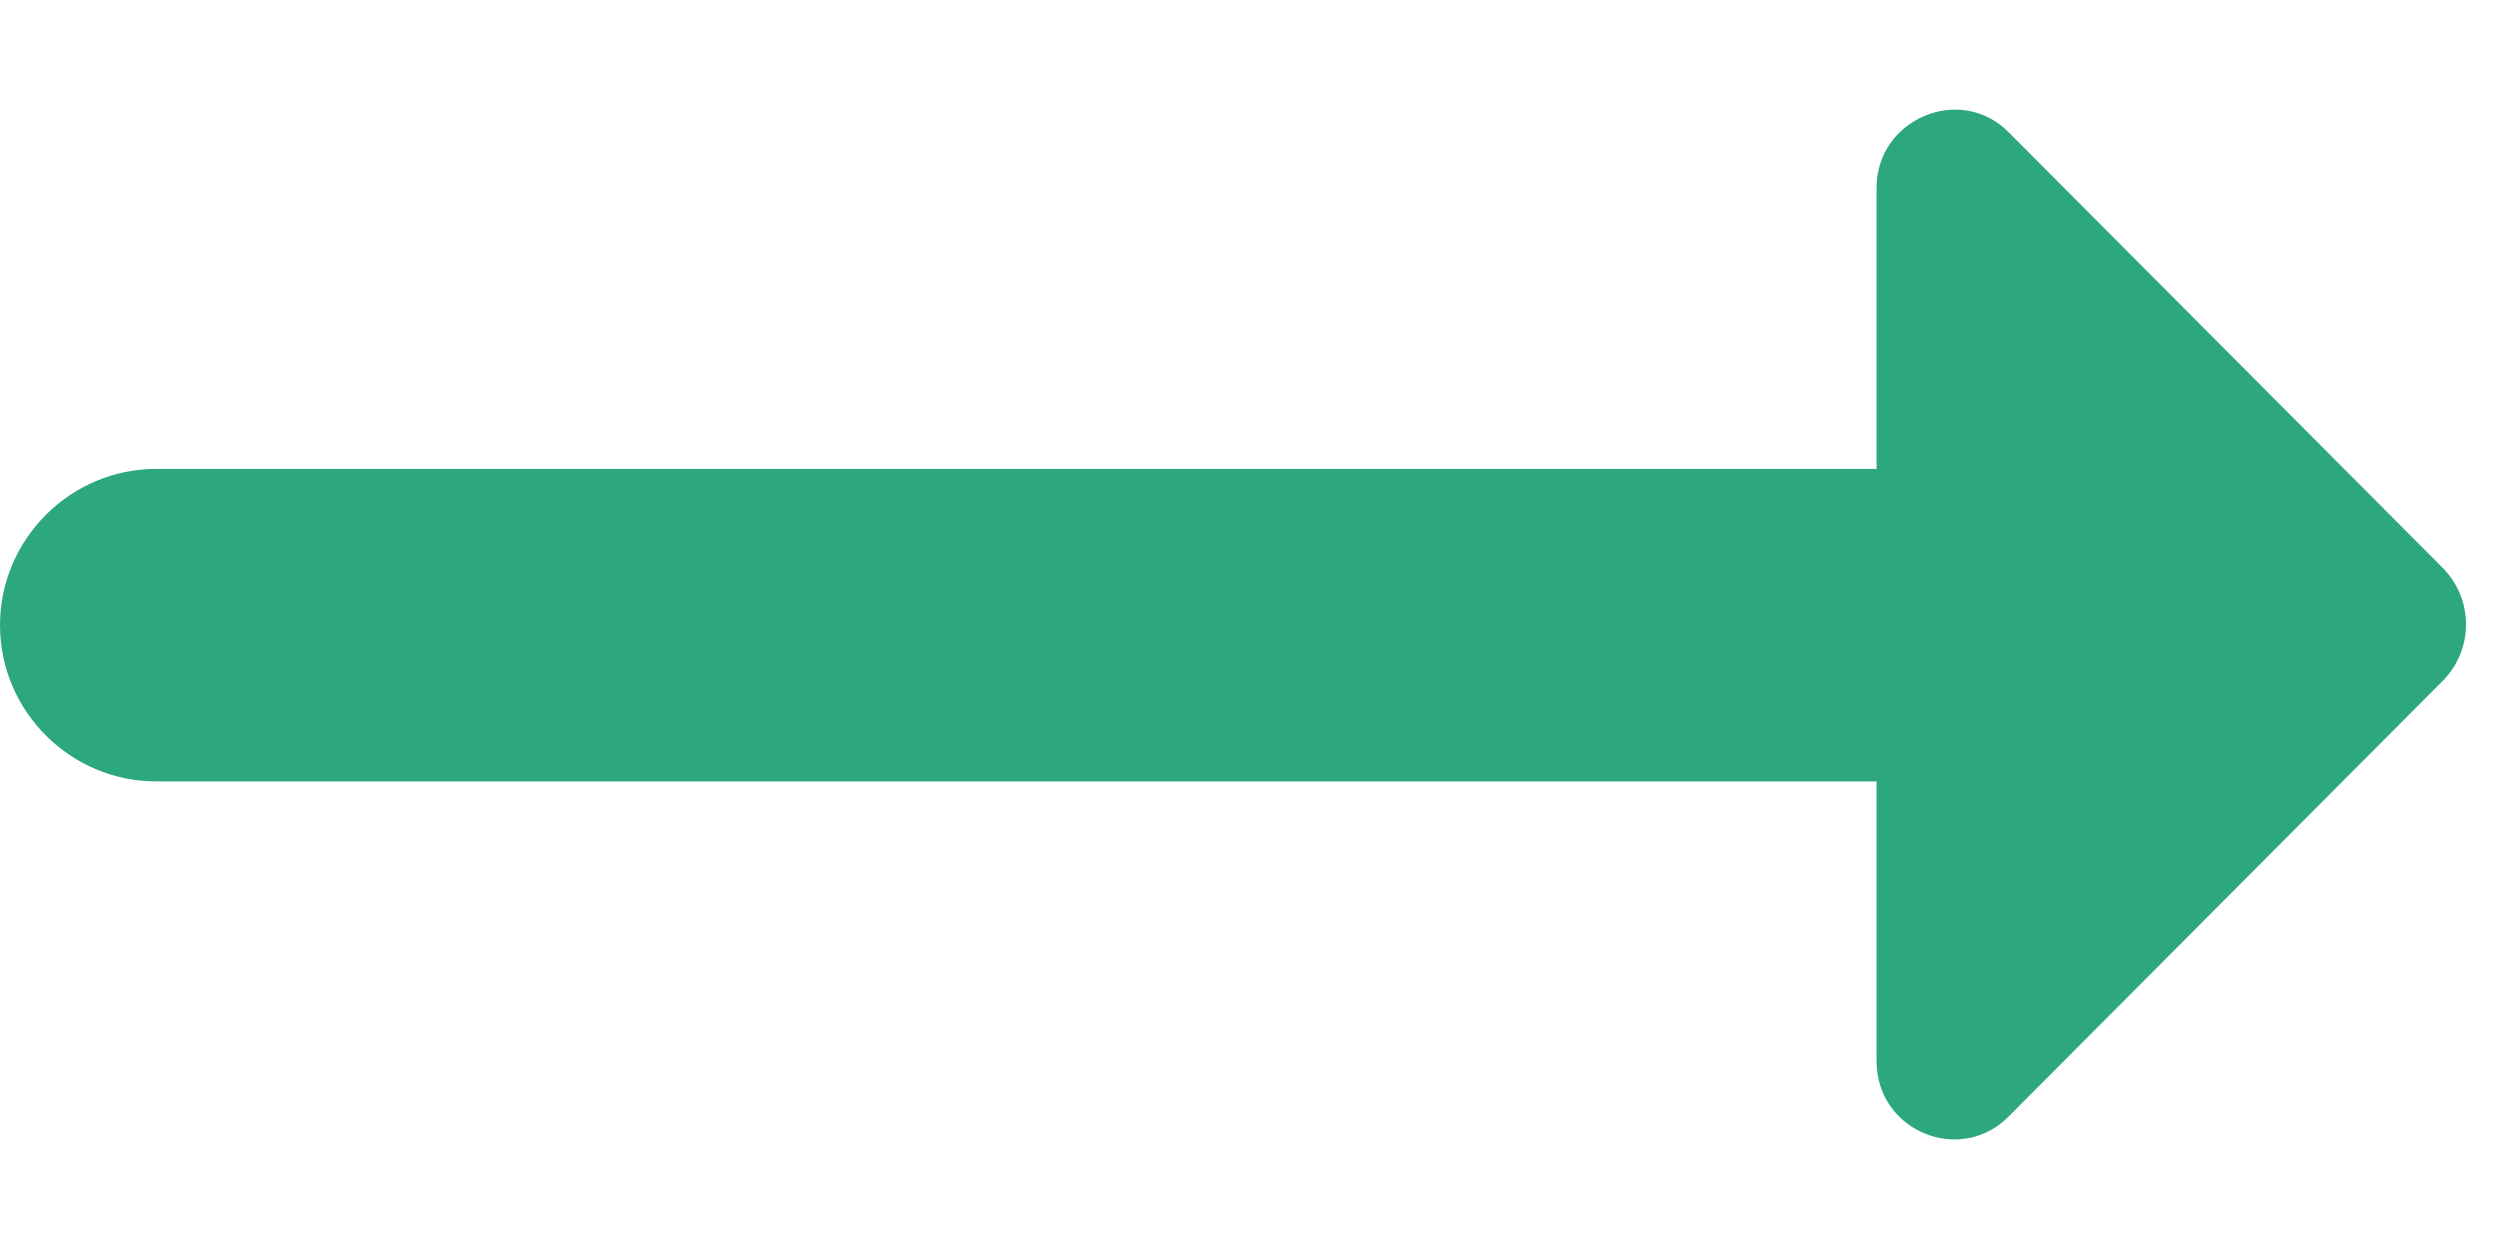 <svg width="16" height="8" viewBox="0 0 16 8" fill="none" xmlns="http://www.w3.org/2000/svg">
<path d="M12.01 3.001H1C0.45 3.001 0 3.451 0 4.001C0 4.551 0.45 5.001 1 5.001H12.01V6.791C12.01 7.241 12.55 7.461 12.86 7.141L15.64 4.351C15.83 4.151 15.83 3.841 15.64 3.641L12.86 0.851C12.55 0.531 12.01 0.761 12.01 1.201V3.001Z" fill="#2DA77D"/>
</svg>
